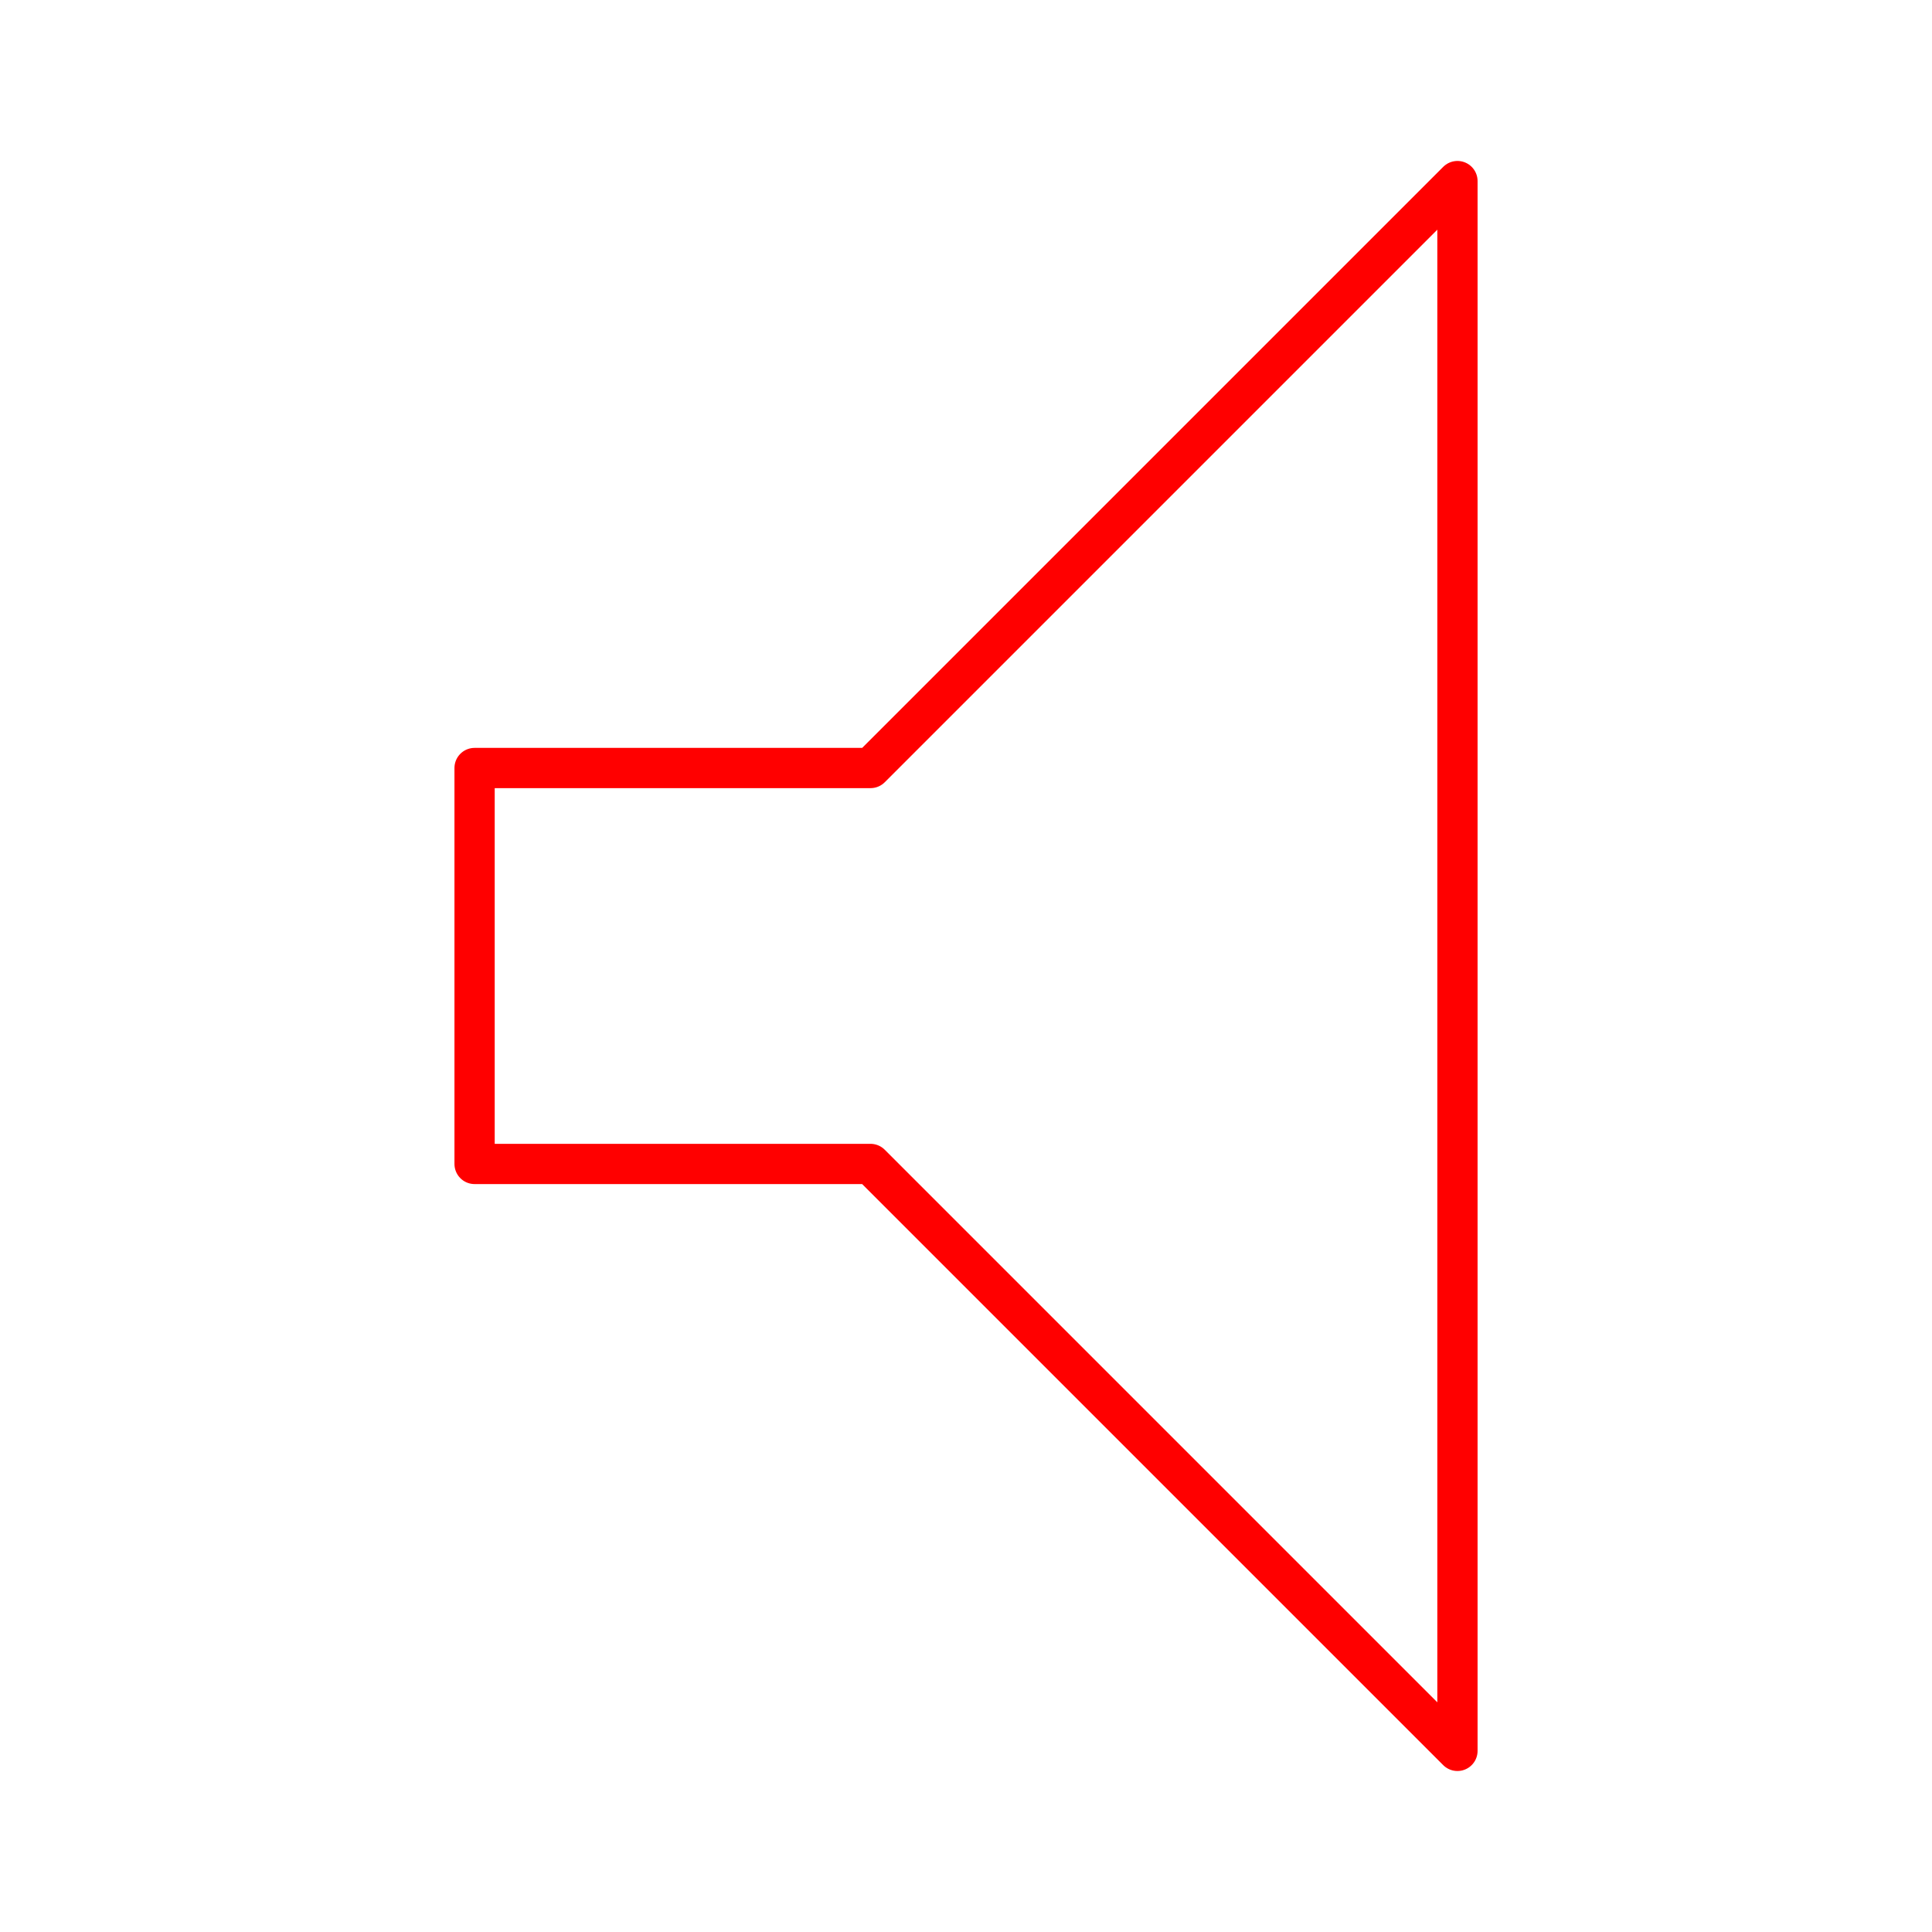 <?xml version="1.0" encoding="UTF-8"?><svg id="a" xmlns="http://www.w3.org/2000/svg" viewBox="0 0 48 48"><defs><style>.b{fill:none;stroke:#FF0000;stroke-linecap:round;stroke-linejoin:round;}</style></defs><path class="b" d="M36.209,43.5l-14.582-14.582H11.791v-9.837h9.837l14.582-14.582V43.5Z"/></svg>